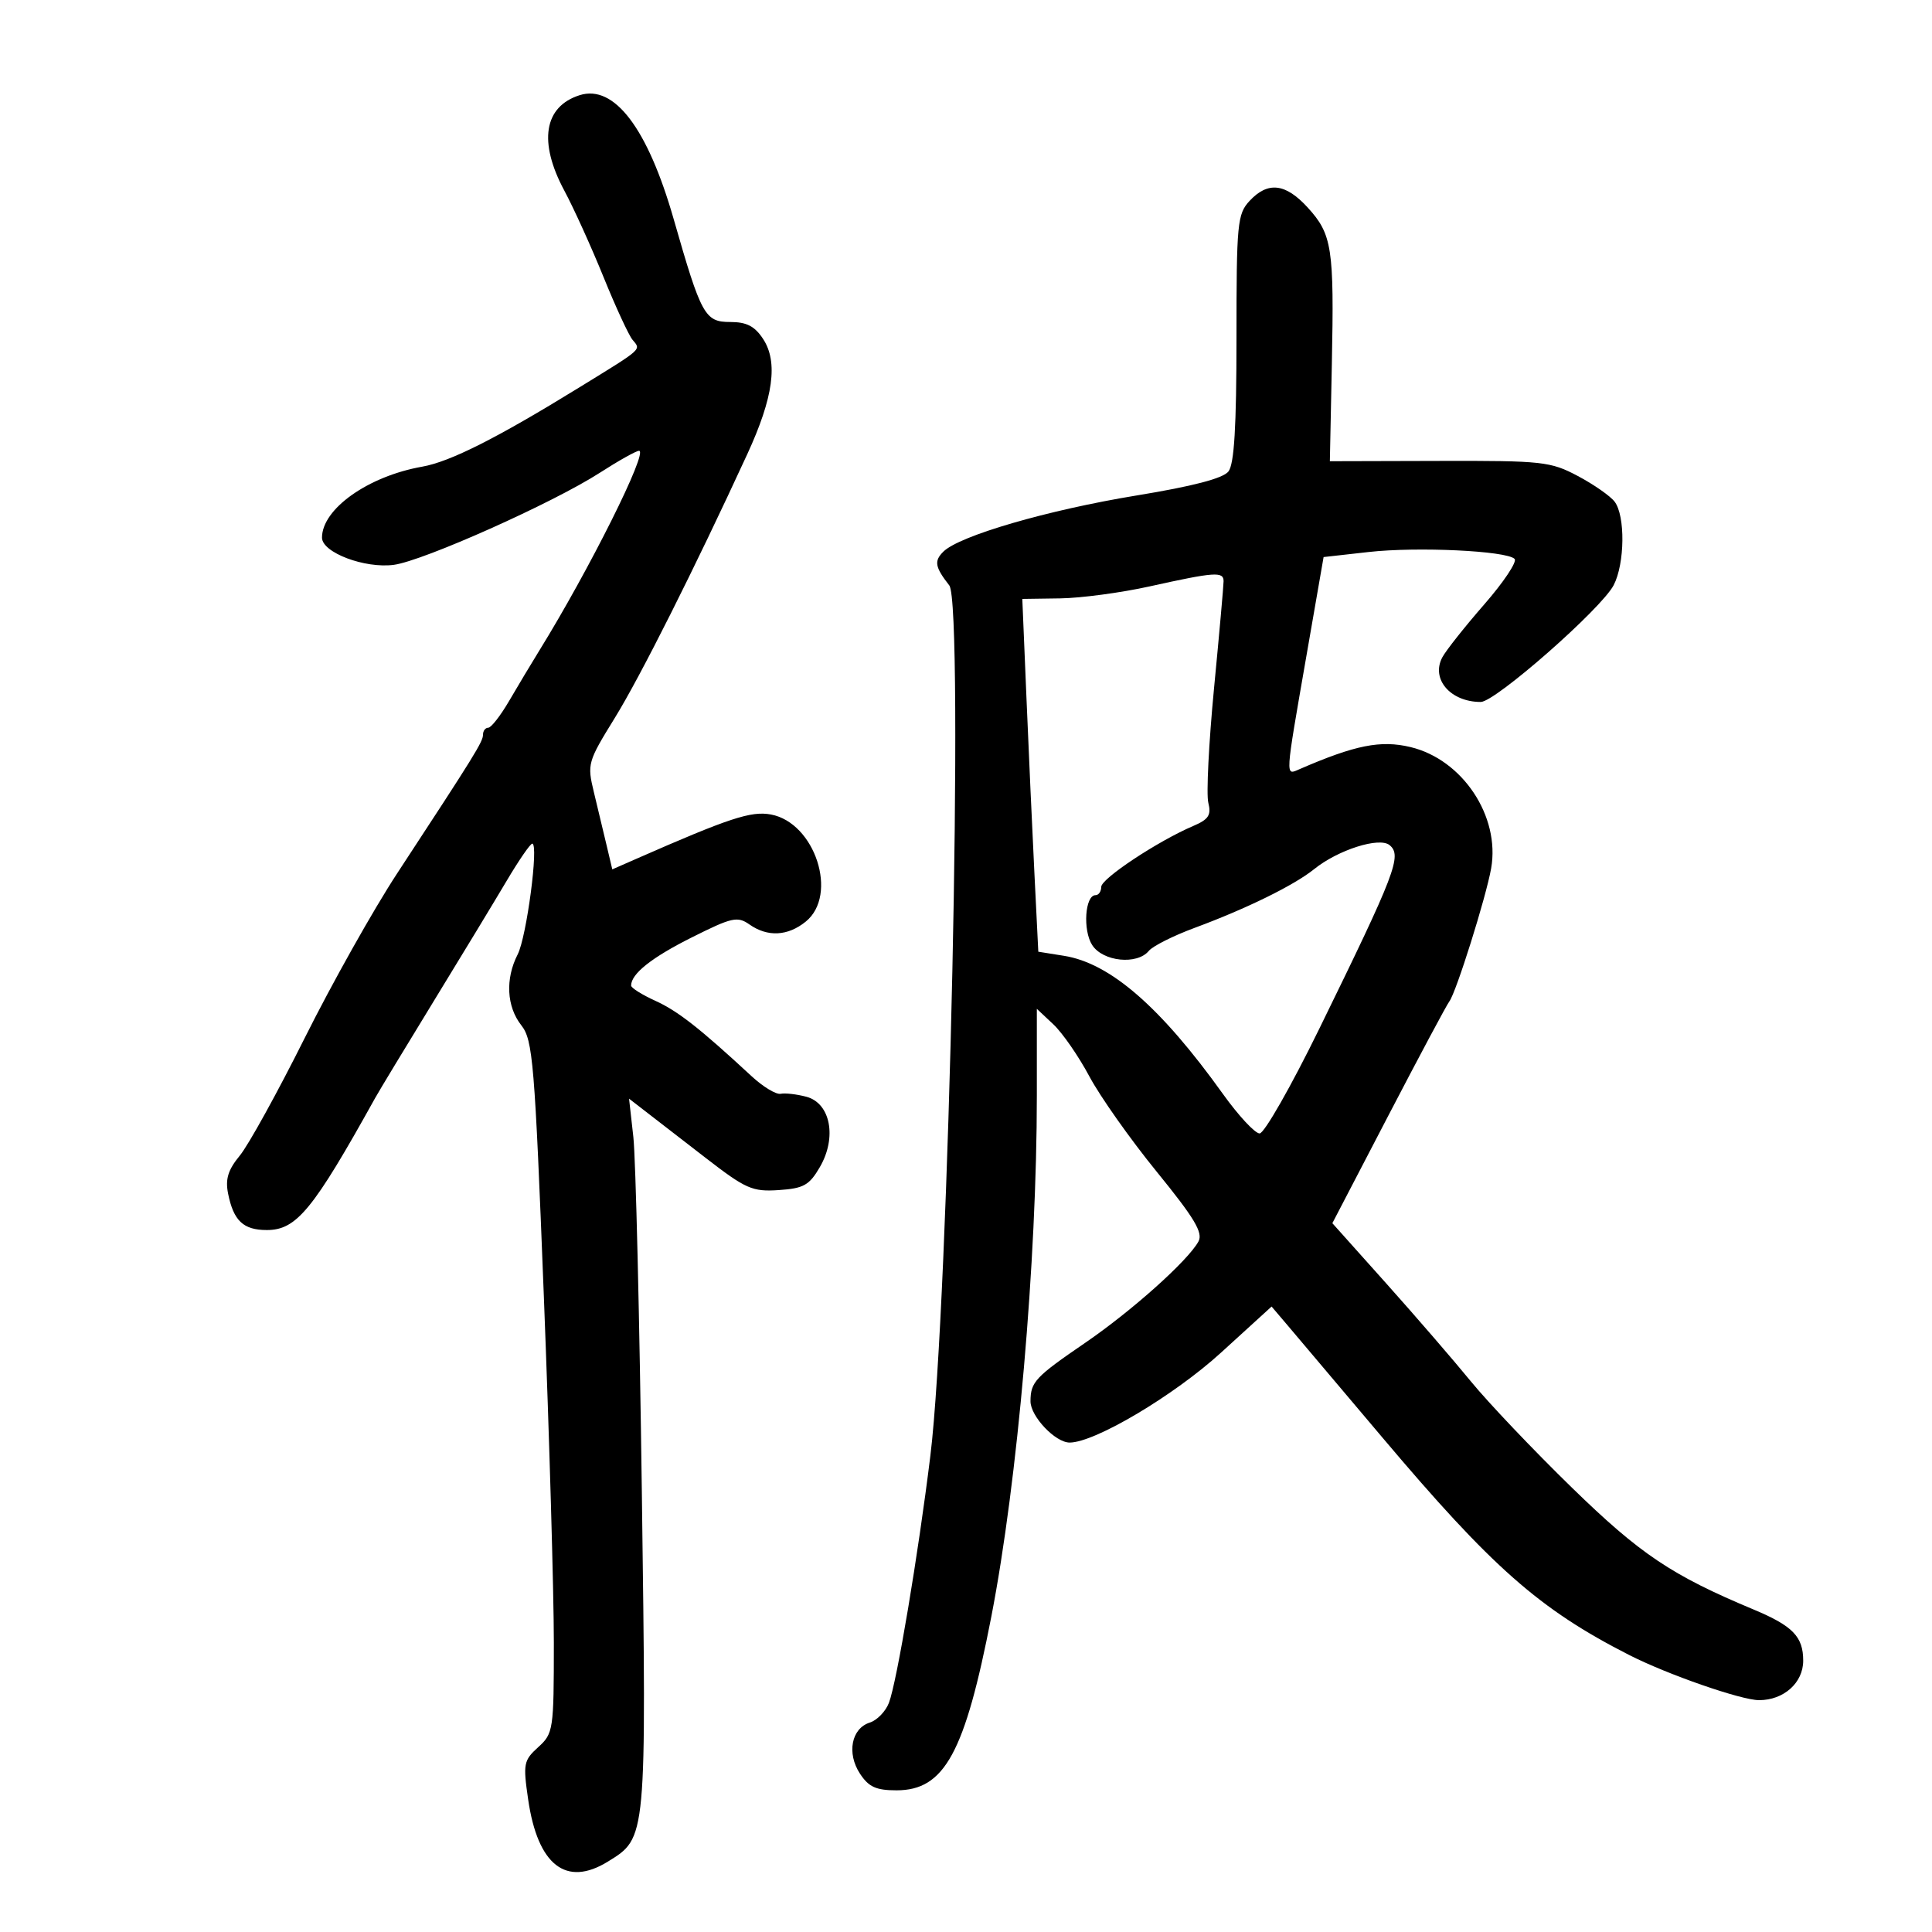 <svg xmlns="http://www.w3.org/2000/svg" width="300" height="300" viewBox="0 0 300 300" version="1.1">
	<path d="M 90 14.783 C 84.457 16.548, 83.577 22.050, 87.629 29.601 C 89.075 32.295, 91.808 38.318, 93.701 42.984 C 95.594 47.650, 97.625 52.048, 98.214 52.758 C 99.549 54.367, 99.969 53.991, 89.919 60.179 C 77.148 68.043, 69.909 71.694, 65.555 72.465 C 57.164 73.951, 50 79.027, 50 83.485 C 50 85.798, 56.645 88.311, 61.159 87.706 C 65.735 87.092, 85.867 78.095, 93.117 73.425 C 96.041 71.541, 98.791 70, 99.230 70 C 100.726 70, 91.490 88.495, 83.711 101.075 C 82.495 103.042, 80.405 106.529, 79.066 108.825 C 77.727 111.121, 76.265 113, 75.816 113 C 75.367 113, 75 113.486, 75 114.081 C 75 115.170, 73.756 117.180, 61.649 135.651 C 57.990 141.234, 51.546 152.709, 47.329 161.151 C 43.112 169.593, 38.573 177.819, 37.242 179.432 C 35.412 181.650, 34.967 183.087, 35.417 185.337 C 36.264 189.568, 37.785 191, 41.435 191 C 46.040 191, 48.603 187.876, 58.253 170.500 C 58.864 169.400, 62.946 162.650, 67.324 155.500 C 71.702 148.350, 76.817 139.912, 78.690 136.750 C 80.563 133.588, 82.345 131, 82.649 131 C 83.683 131, 81.775 145.485, 80.384 148.200 C 78.441 151.992, 78.663 156.302, 80.951 159.211 C 82.745 161.491, 83.026 164.882, 84.451 201.366 C 85.303 223.187, 86 247.354, 86 255.069 C 86 268.643, 85.922 269.167, 83.575 271.298 C 81.304 273.360, 81.205 273.877, 82.013 279.428 C 83.499 289.638, 87.913 293.071, 94.398 289.063 C 100.426 285.338, 100.384 285.793, 99.665 231.659 C 99.306 204.622, 98.712 179.822, 98.346 176.550 L 97.679 170.599 100.201 172.550 C 101.588 173.622, 105.805 176.883, 109.572 179.796 C 115.813 184.623, 116.819 185.066, 120.910 184.796 C 124.787 184.540, 125.661 184.053, 127.307 181.225 C 129.987 176.622, 128.962 171.294, 125.206 170.301 C 123.718 169.907, 121.923 169.702, 121.218 169.844 C 120.513 169.986, 118.488 168.761, 116.718 167.123 C 108.658 159.659, 105.237 156.979, 101.750 155.398 C 99.688 154.462, 98 153.401, 98 153.039 C 98 151.212, 101.173 148.692, 107.407 145.568 C 113.665 142.433, 114.509 142.243, 116.380 143.554 C 119.199 145.528, 122.323 145.369, 125.116 143.107 C 130.215 138.978, 126.566 127.757, 119.709 126.475 C 116.632 125.900, 113.253 127.013, 98.788 133.365 L 95.076 134.995 94.189 131.248 C 93.701 129.186, 92.813 125.475, 92.215 123 C 91.159 118.633, 91.255 118.294, 95.453 111.500 C 99.406 105.105, 107.853 88.286, 116.047 70.500 C 120.090 61.722, 120.846 56.220, 118.499 52.639 C 117.196 50.651, 115.939 50, 113.398 50 C 109.450 50, 108.893 48.988, 104.608 34.021 C 100.568 19.910, 95.376 13.072, 90 14.783 M 194.039 31.189 C 192.134 33.233, 192 34.638, 192 52.497 C 192 66.276, 191.651 72.063, 190.750 73.213 C 189.912 74.282, 185.216 75.509, 176.500 76.935 C 162.705 79.193, 148.949 83.194, 146.475 85.668 C 145.016 87.127, 145.180 88.048, 147.406 90.904 C 149.713 93.863, 147.349 202.575, 144.468 226.038 C 142.580 241.409, 139.267 261.166, 138.034 264.409 C 137.529 265.740, 136.190 267.122, 135.060 267.481 C 132.200 268.389, 131.457 272.241, 133.530 275.406 C 134.889 277.479, 136.029 278, 139.214 278 C 146.662 278, 149.824 272.200, 153.938 251 C 158.015 229.987, 161 195.788, 161 170.093 L 161 156.651 163.569 159.064 C 164.981 160.392, 167.495 164.025, 169.155 167.139 C 170.815 170.253, 175.517 176.910, 179.605 181.932 C 185.497 189.171, 186.841 191.419, 186.094 192.781 C 184.452 195.773, 175.754 203.552, 168.500 208.517 C 160.739 213.829, 160.037 214.577, 160.015 217.576 C 159.998 219.914, 163.863 224, 166.093 224 C 170.002 224, 182.285 216.705, 189.594 210.041 L 197.452 202.878 199.976 205.846 C 201.364 207.478, 207.947 215.267, 214.605 223.156 C 231.690 243.401, 239.025 249.871, 252.947 256.973 C 258.900 260.010, 270.371 264, 273.148 264 C 276.983 264, 280 261.301, 280 257.872 C 280 254.134, 278.381 252.466, 272.277 249.916 C 259.581 244.613, 254.694 241.334, 244.083 231 C 238.153 225.225, 231.096 217.802, 228.400 214.504 C 225.705 211.206, 219.762 204.330, 215.194 199.222 L 206.888 189.937 215.588 173.218 C 220.373 164.023, 224.632 156.050, 225.052 155.500 C 226.104 154.124, 230.753 139.326, 231.545 134.835 C 232.968 126.758, 227.107 117.945, 219.022 116.005 C 214.390 114.894, 210.420 115.687, 201.750 119.454 C 199.563 120.404, 199.524 121.035, 202.833 102 L 205.527 86.500 212.513 85.716 C 220.056 84.870, 233.924 85.524, 235.185 86.785 C 235.611 87.211, 233.495 90.386, 230.483 93.841 C 227.470 97.295, 224.538 100.994, 223.968 102.061 C 222.160 105.439, 225.220 109, 229.931 109 C 232.195 109, 248.685 94.510, 250.571 90.863 C 252.308 87.504, 252.390 80.096, 250.715 77.896 C 250.043 77.014, 247.470 75.220, 244.997 73.910 C 240.756 71.663, 239.530 71.530, 223.500 71.572 L 206.500 71.617 206.808 56.559 C 207.178 38.501, 206.851 36.377, 203.052 32.218 C 199.615 28.455, 196.877 28.142, 194.039 31.189 M 178.500 91.059 C 174.100 92.034, 167.855 92.869, 164.622 92.916 L 158.744 93 159.383 108.250 C 159.734 116.638, 160.293 128.963, 160.625 135.640 L 161.228 147.781 165.227 148.420 C 172.400 149.567, 180.229 156.374, 189.894 169.866 C 192.310 173.240, 194.875 176, 195.594 176 C 196.312 176, 200.480 168.688, 204.855 159.750 C 216.723 135.505, 217.738 132.855, 215.773 131.231 C 214.189 129.923, 207.769 131.966, 204.058 134.960 C 200.950 137.466, 193.571 141.092, 185.500 144.079 C 182.200 145.300, 179 146.907, 178.390 147.650 C 176.567 149.867, 171.254 149.323, 169.596 146.750 C 168.113 144.448, 168.479 139, 170.117 139 C 170.602 139, 171 138.420, 171 137.711 C 171 136.421, 179.800 130.598, 185.295 128.252 C 187.678 127.235, 188.108 126.568, 187.625 124.644 C 187.299 123.345, 187.699 115.356, 188.513 106.891 C 189.328 98.426, 189.995 90.938, 189.997 90.250 C 190.001 88.715, 188.643 88.811, 178.500 91.059" stroke="none" fill="black" fill-rule="evenodd"/>
</svg>